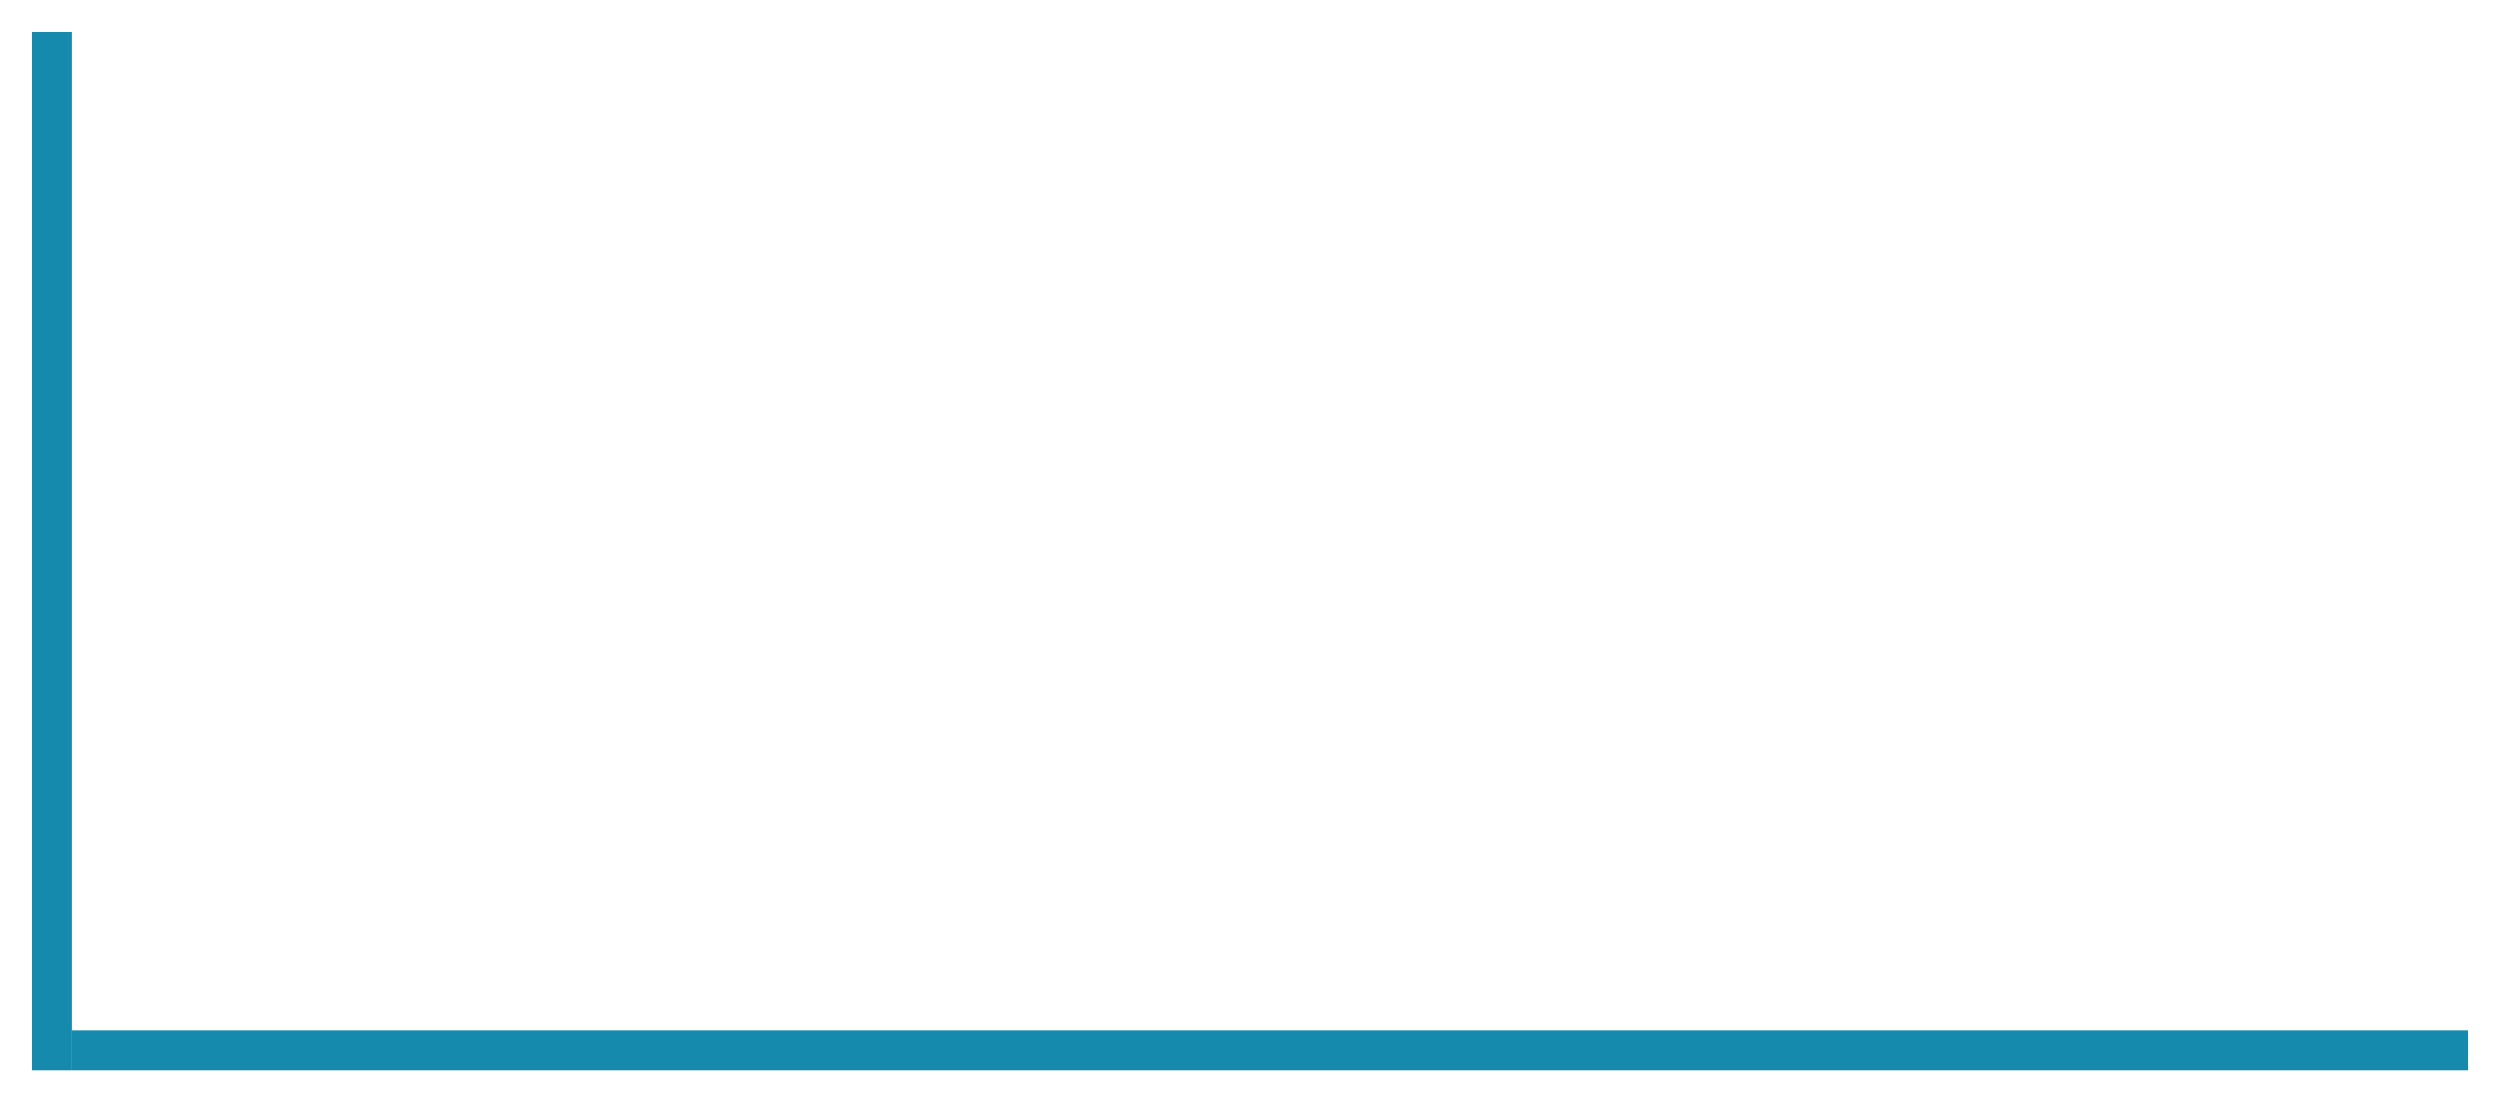 <svg width="313" height="139" viewBox="0 0 313 139" fill="none" xmlns="http://www.w3.org/2000/svg">
<g filter="url(#filter0_d)">
<line x1="9" y1="127.5" x2="309" y2="127.5" stroke="#168AAD" stroke-width="5"/>
<line x1="6.5" y1="130.002" x2="6.5" y2="0.002" stroke="#168AAD" stroke-width="5"/>
</g>
<defs>
<filter id="filter0_d" x="0" y="0.002" width="313" height="138" filterUnits="userSpaceOnUse" color-interpolation-filters="sRGB">
<feFlood flood-opacity="0" result="BackgroundImageFix"/>
<feColorMatrix in="SourceAlpha" type="matrix" values="0 0 0 0 0 0 0 0 0 0 0 0 0 0 0 0 0 0 127 0" result="hardAlpha"/>
<feOffset dy="4"/>
<feGaussianBlur stdDeviation="2"/>
<feColorMatrix type="matrix" values="0 0 0 0 0 0 0 0 0 0 0 0 0 0 0 0 0 0 0.25 0"/>
<feBlend mode="normal" in2="BackgroundImageFix" result="effect1_dropShadow"/>
<feBlend mode="normal" in="SourceGraphic" in2="effect1_dropShadow" result="shape"/>
</filter>
</defs>
</svg>
